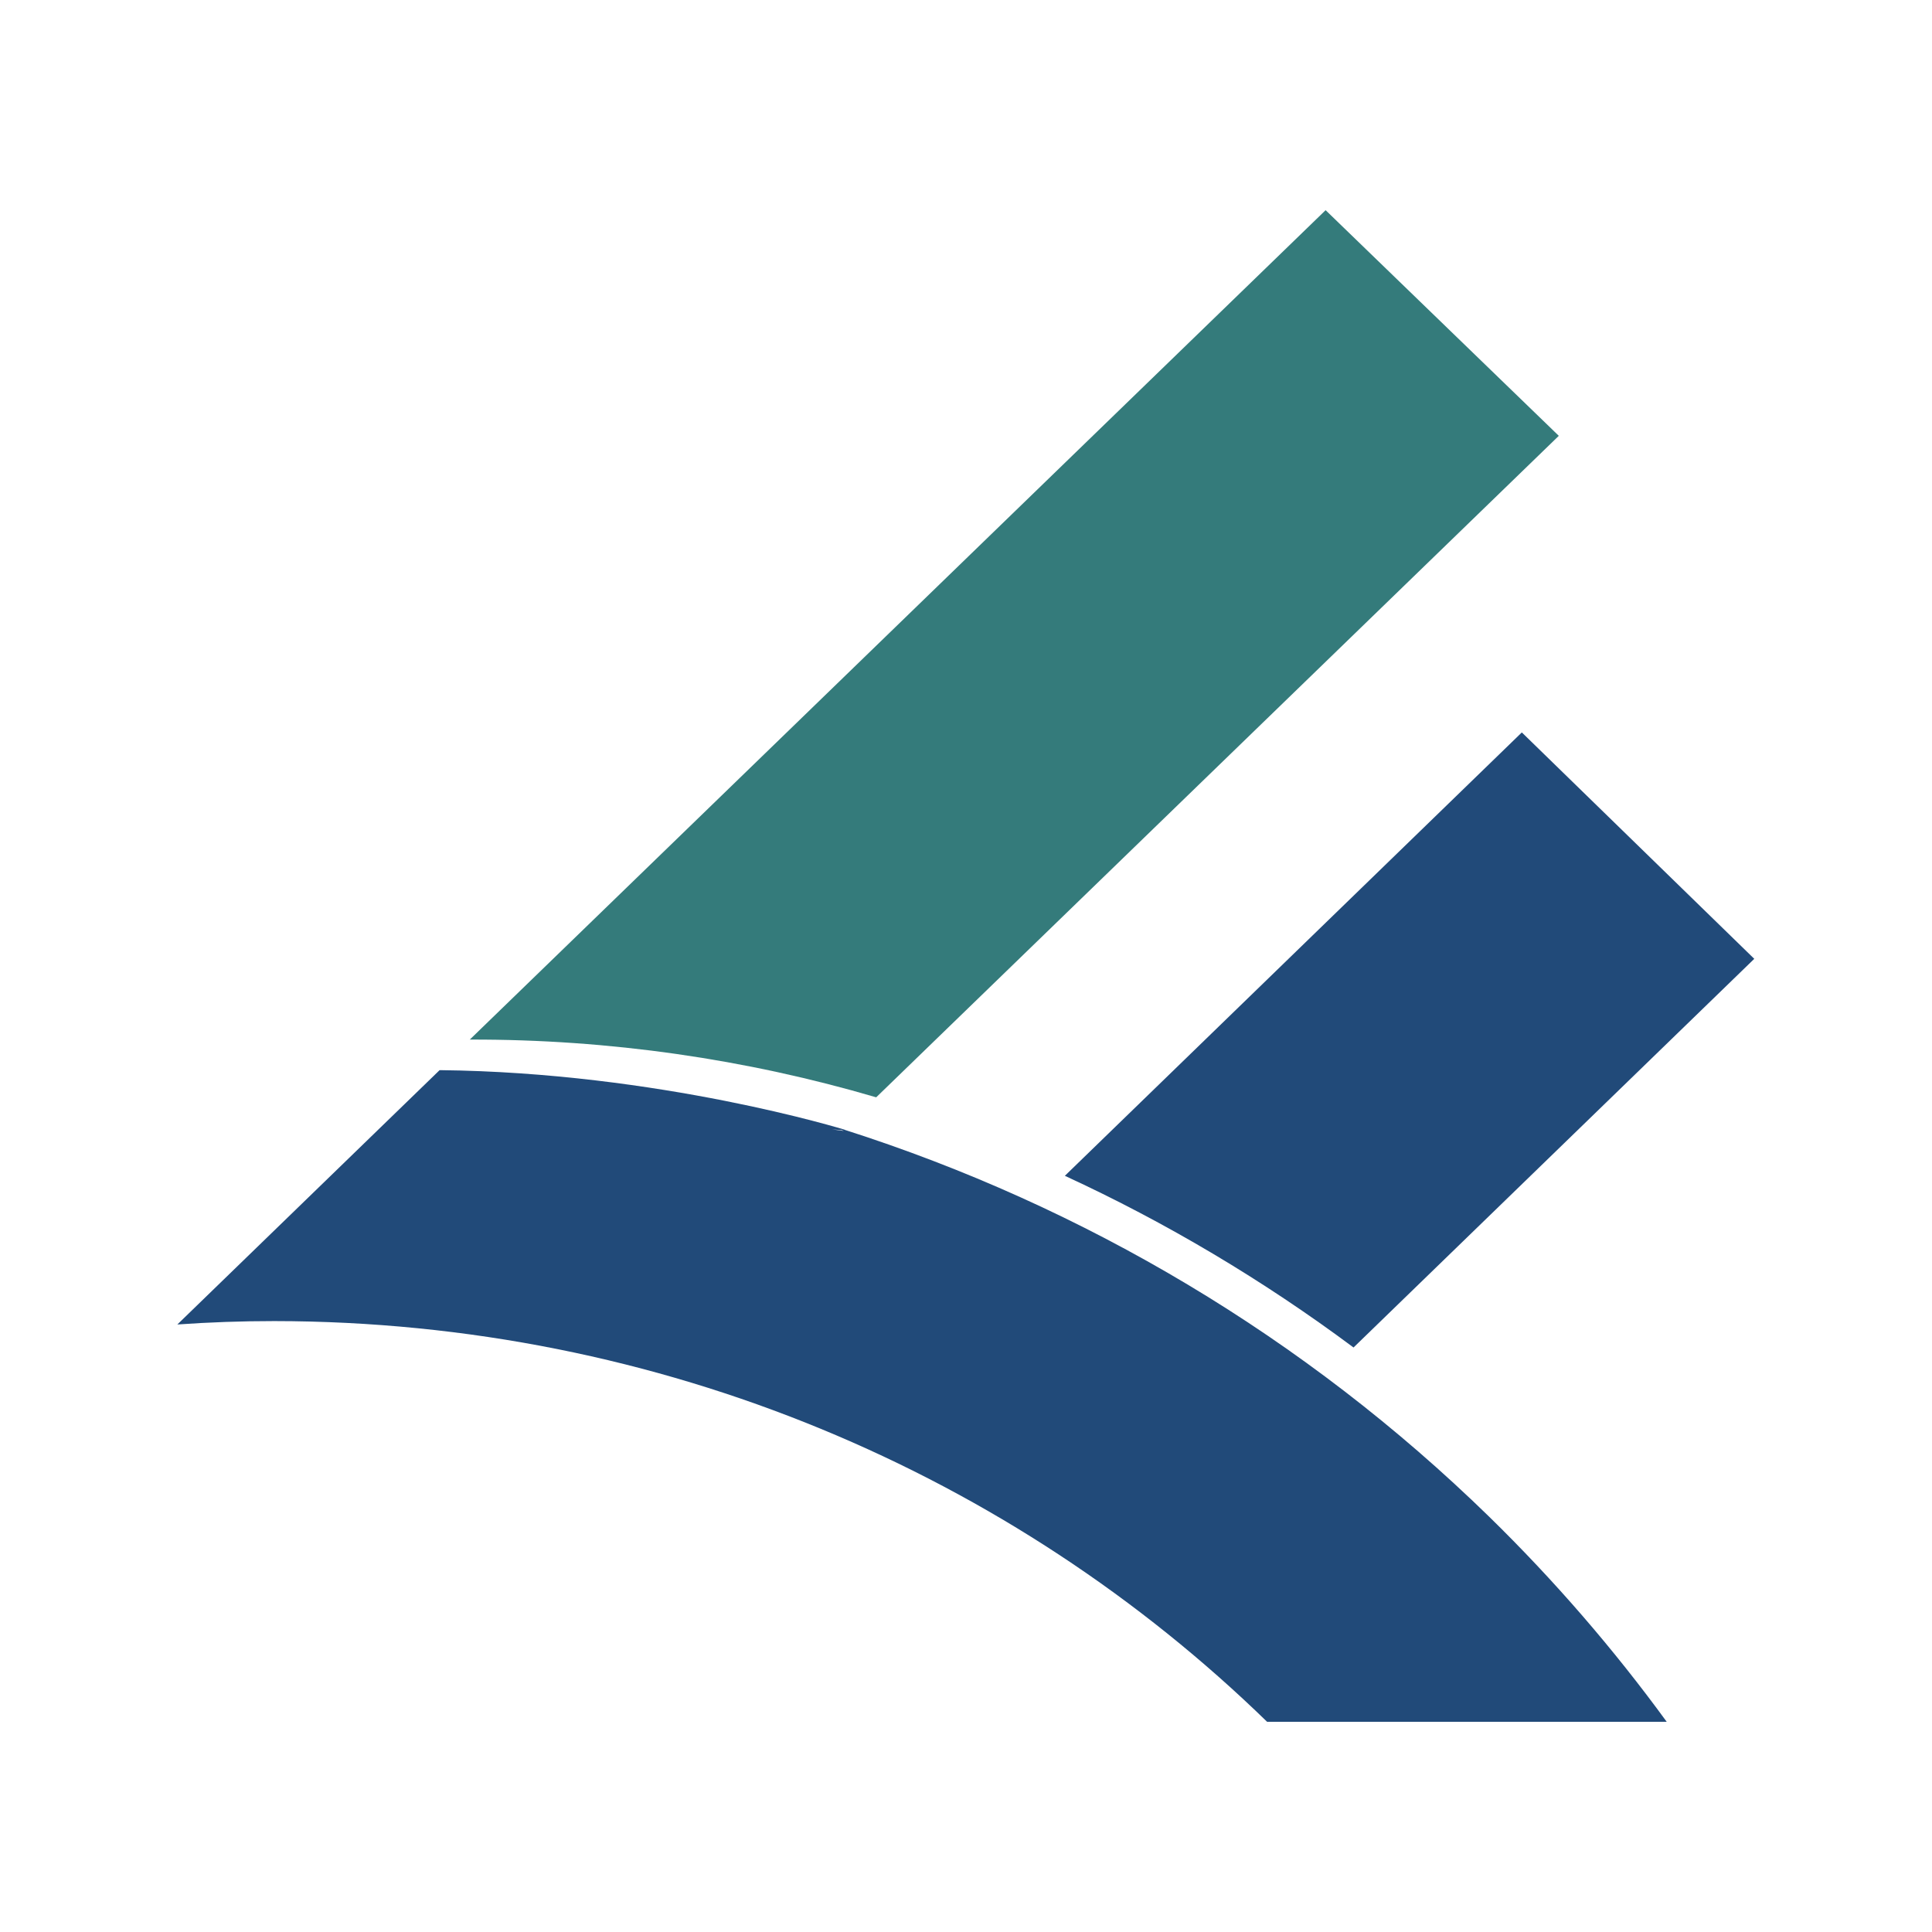 <?xml version="1.0" encoding="utf-8"?>
<!-- Generator: Adobe Illustrator 23.0.4, SVG Export Plug-In . SVG Version: 6.00 Build 0)  -->
<svg version="1.1" id="Layer_1" xmlns="http://www.w3.org/2000/svg" xmlns:xlink="http://www.w3.org/1999/xlink" x="0px" y="0px"
	 viewBox="0 0 512 512" style="enable-background:new 0 0 512 512;" xml:space="preserve">
<style type="text/css">
	.st0{fill:#347B7B;}
	.st1{fill:#214A79;}
</style>
<g>
	<path class="st0" d="M351.3,55.7L124.5,275.5c37-0.1,73.3,5.2,107.7,15.3l180.9-175.3L351.3,55.7z"/>
	<path class="st1" d="M282.2,311.6c26.9,12.4,52.6,27.7,76.5,45.5l106.2-103l-61.6-60L282.2,311.6z"/>
	<path class="st1" d="M335.8,456.3h105.9c-14-19.2-29.7-37.4-47.1-54.4c-48.7-47.5-107.2-82.2-170.8-102.5l0.1,0
		c0,0-49.1-15.2-107.4-15.8L47,351c8.5-0.6,17.1-0.9,25.7-0.9C175.4,350.2,268.4,390.7,335.8,456.3 M220.5,299.3l2.6,0.2l0.5,0.2
		L220.5,299.3z"/>
</g>
</svg>
